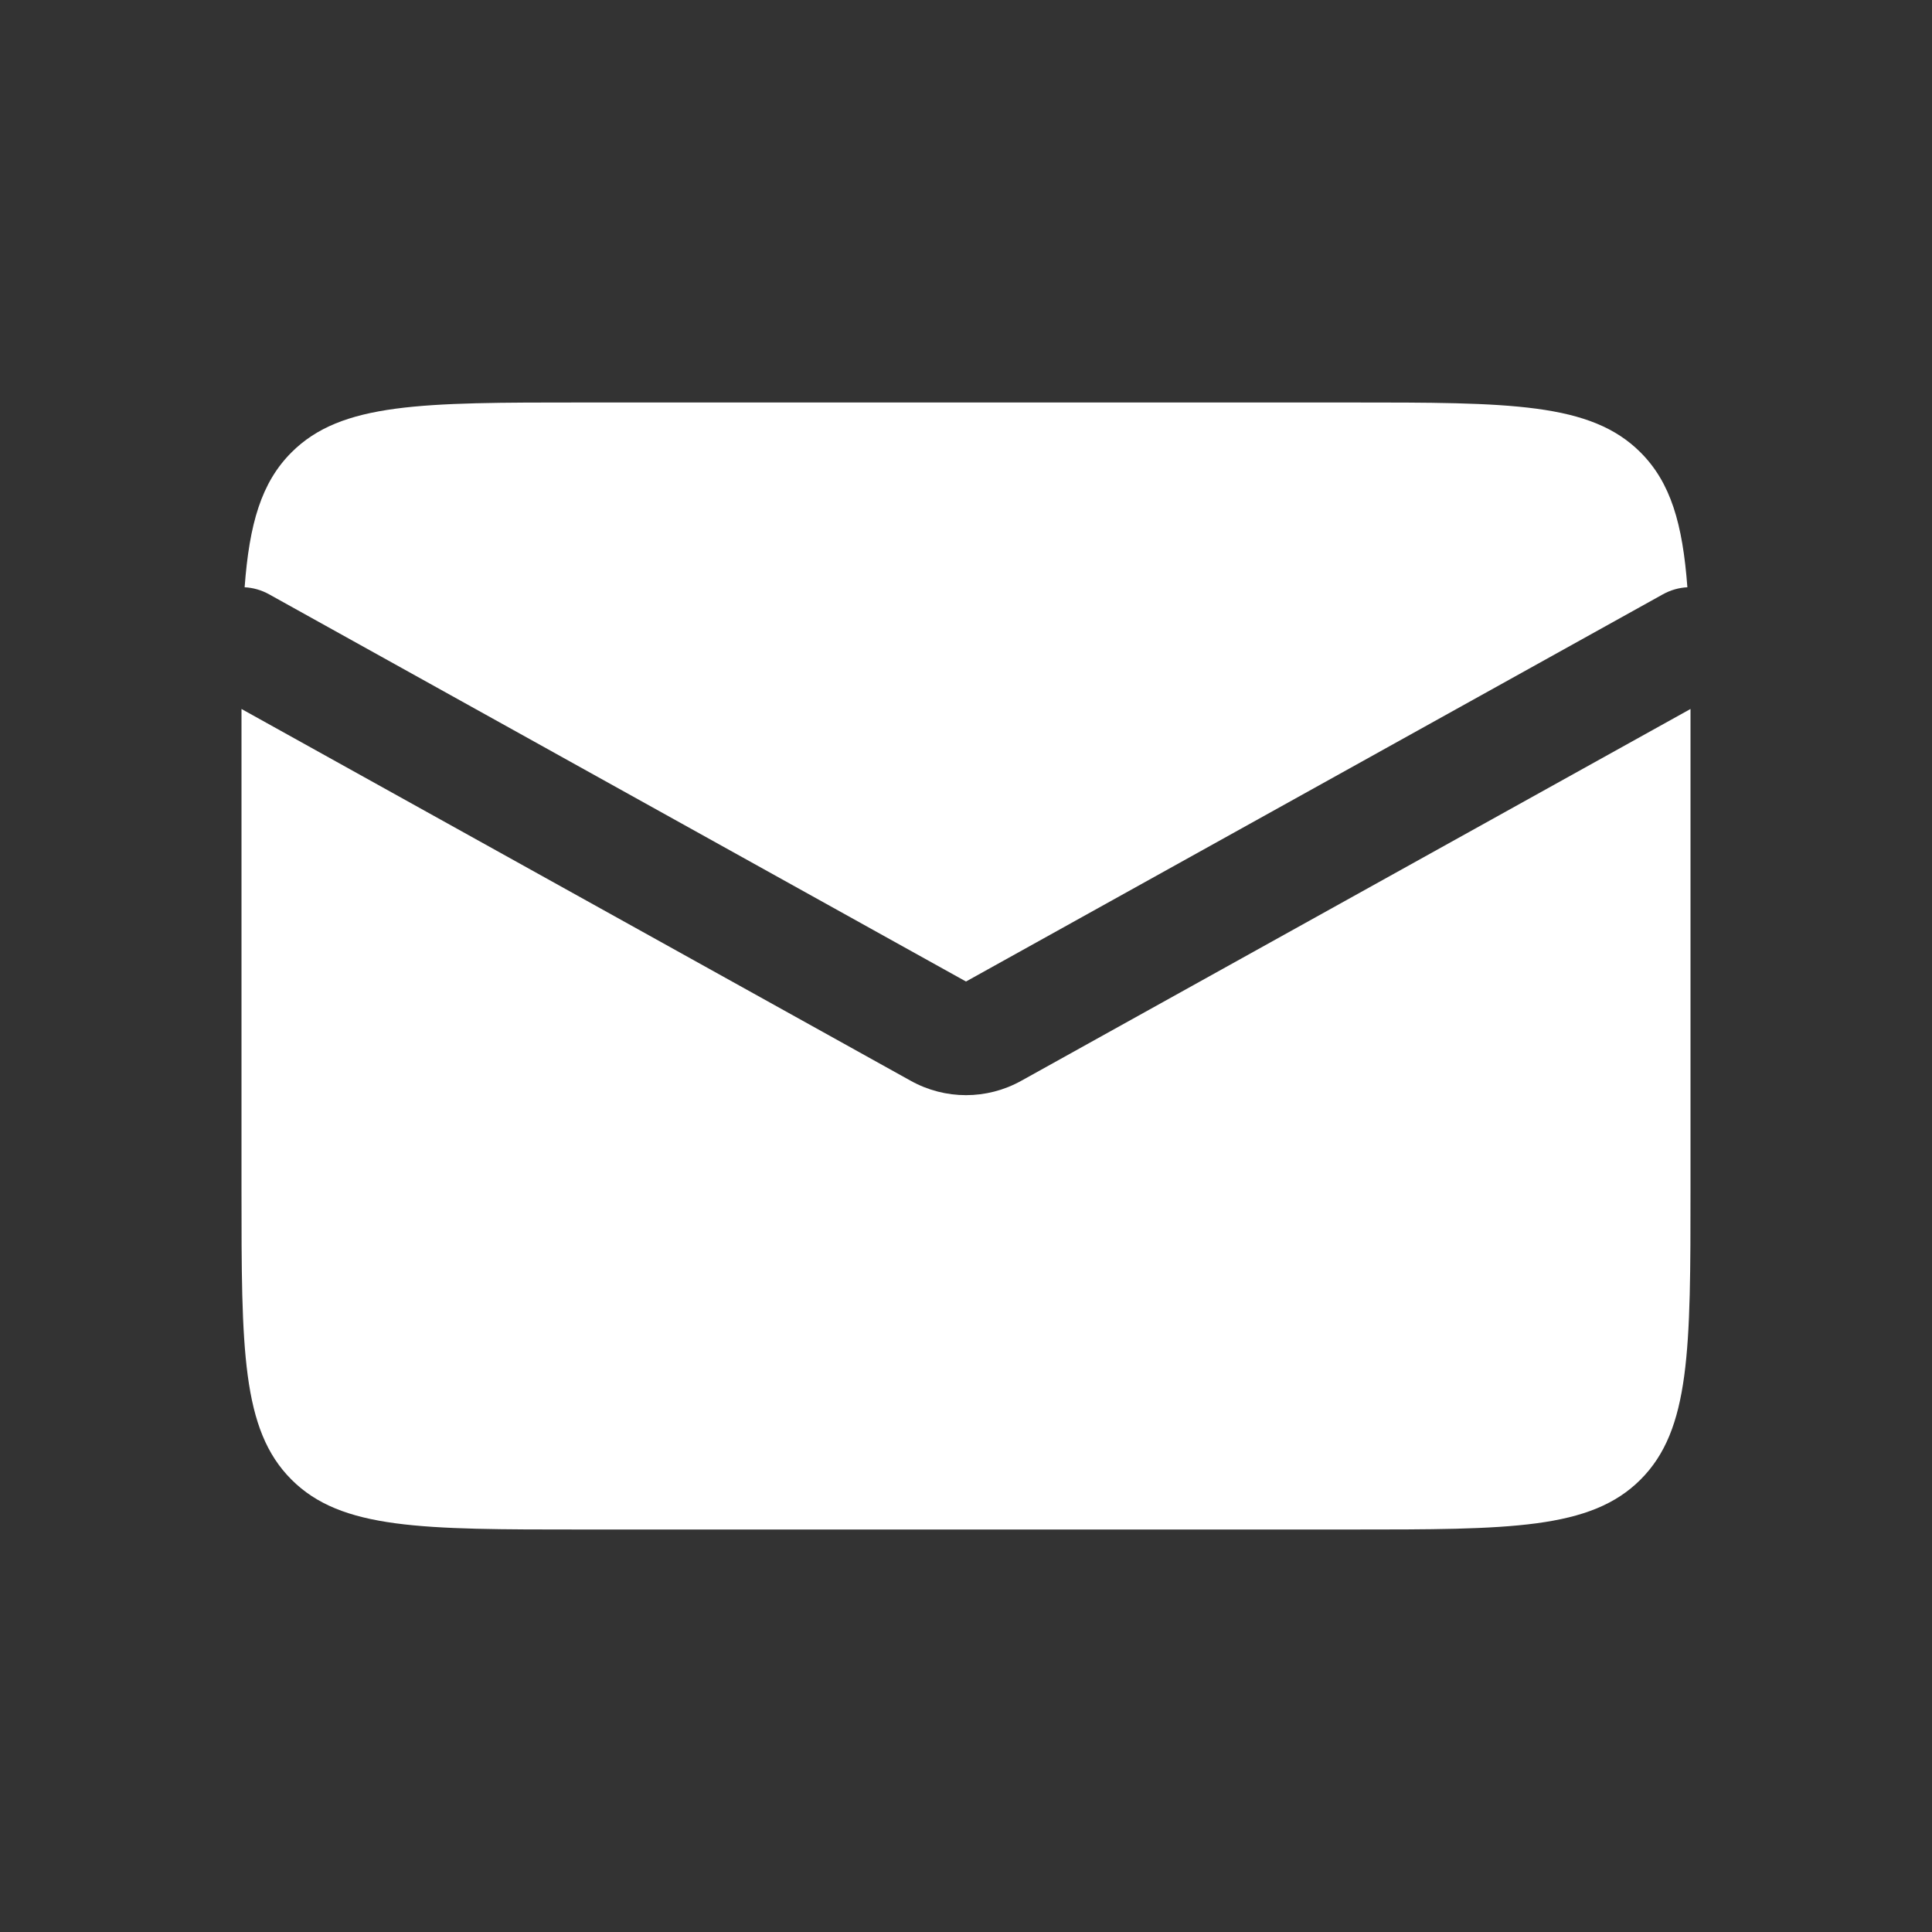 <svg width="34" height="34" viewBox="0 0 34 34" fill="none" xmlns="http://www.w3.org/2000/svg">
<rect x="0" y="0" width="34" height="34" fill="#333333" stroke="none"/>
<path fill-rule="evenodd" clip-rule="evenodd" d="M4.25 12.477C4.25 12.672 4.25 12.874 4.25 13.083V20.917C4.25 23.745 4.25 25.159 5.129 26.038C6.007 26.917 7.422 26.917 10.25 26.917H23.75C26.578 26.917 27.993 26.917 28.871 26.038C29.75 25.159 29.75 23.745 29.75 20.917V13.083C29.75 12.874 29.75 12.672 29.75 12.477L17.971 19.021C17.367 19.357 16.633 19.357 16.029 19.021L4.25 12.477ZM4.305 10.335C4.451 10.342 4.599 10.383 4.736 10.459L17 17.273L29.264 10.459C29.401 10.383 29.549 10.342 29.695 10.335C29.612 9.219 29.402 8.493 28.871 7.962C27.993 7.083 26.578 7.083 23.75 7.083H10.25C7.422 7.083 6.007 7.083 5.129 7.962C4.598 8.493 4.388 9.219 4.305 10.335Z" fill="white"/>
</svg>
